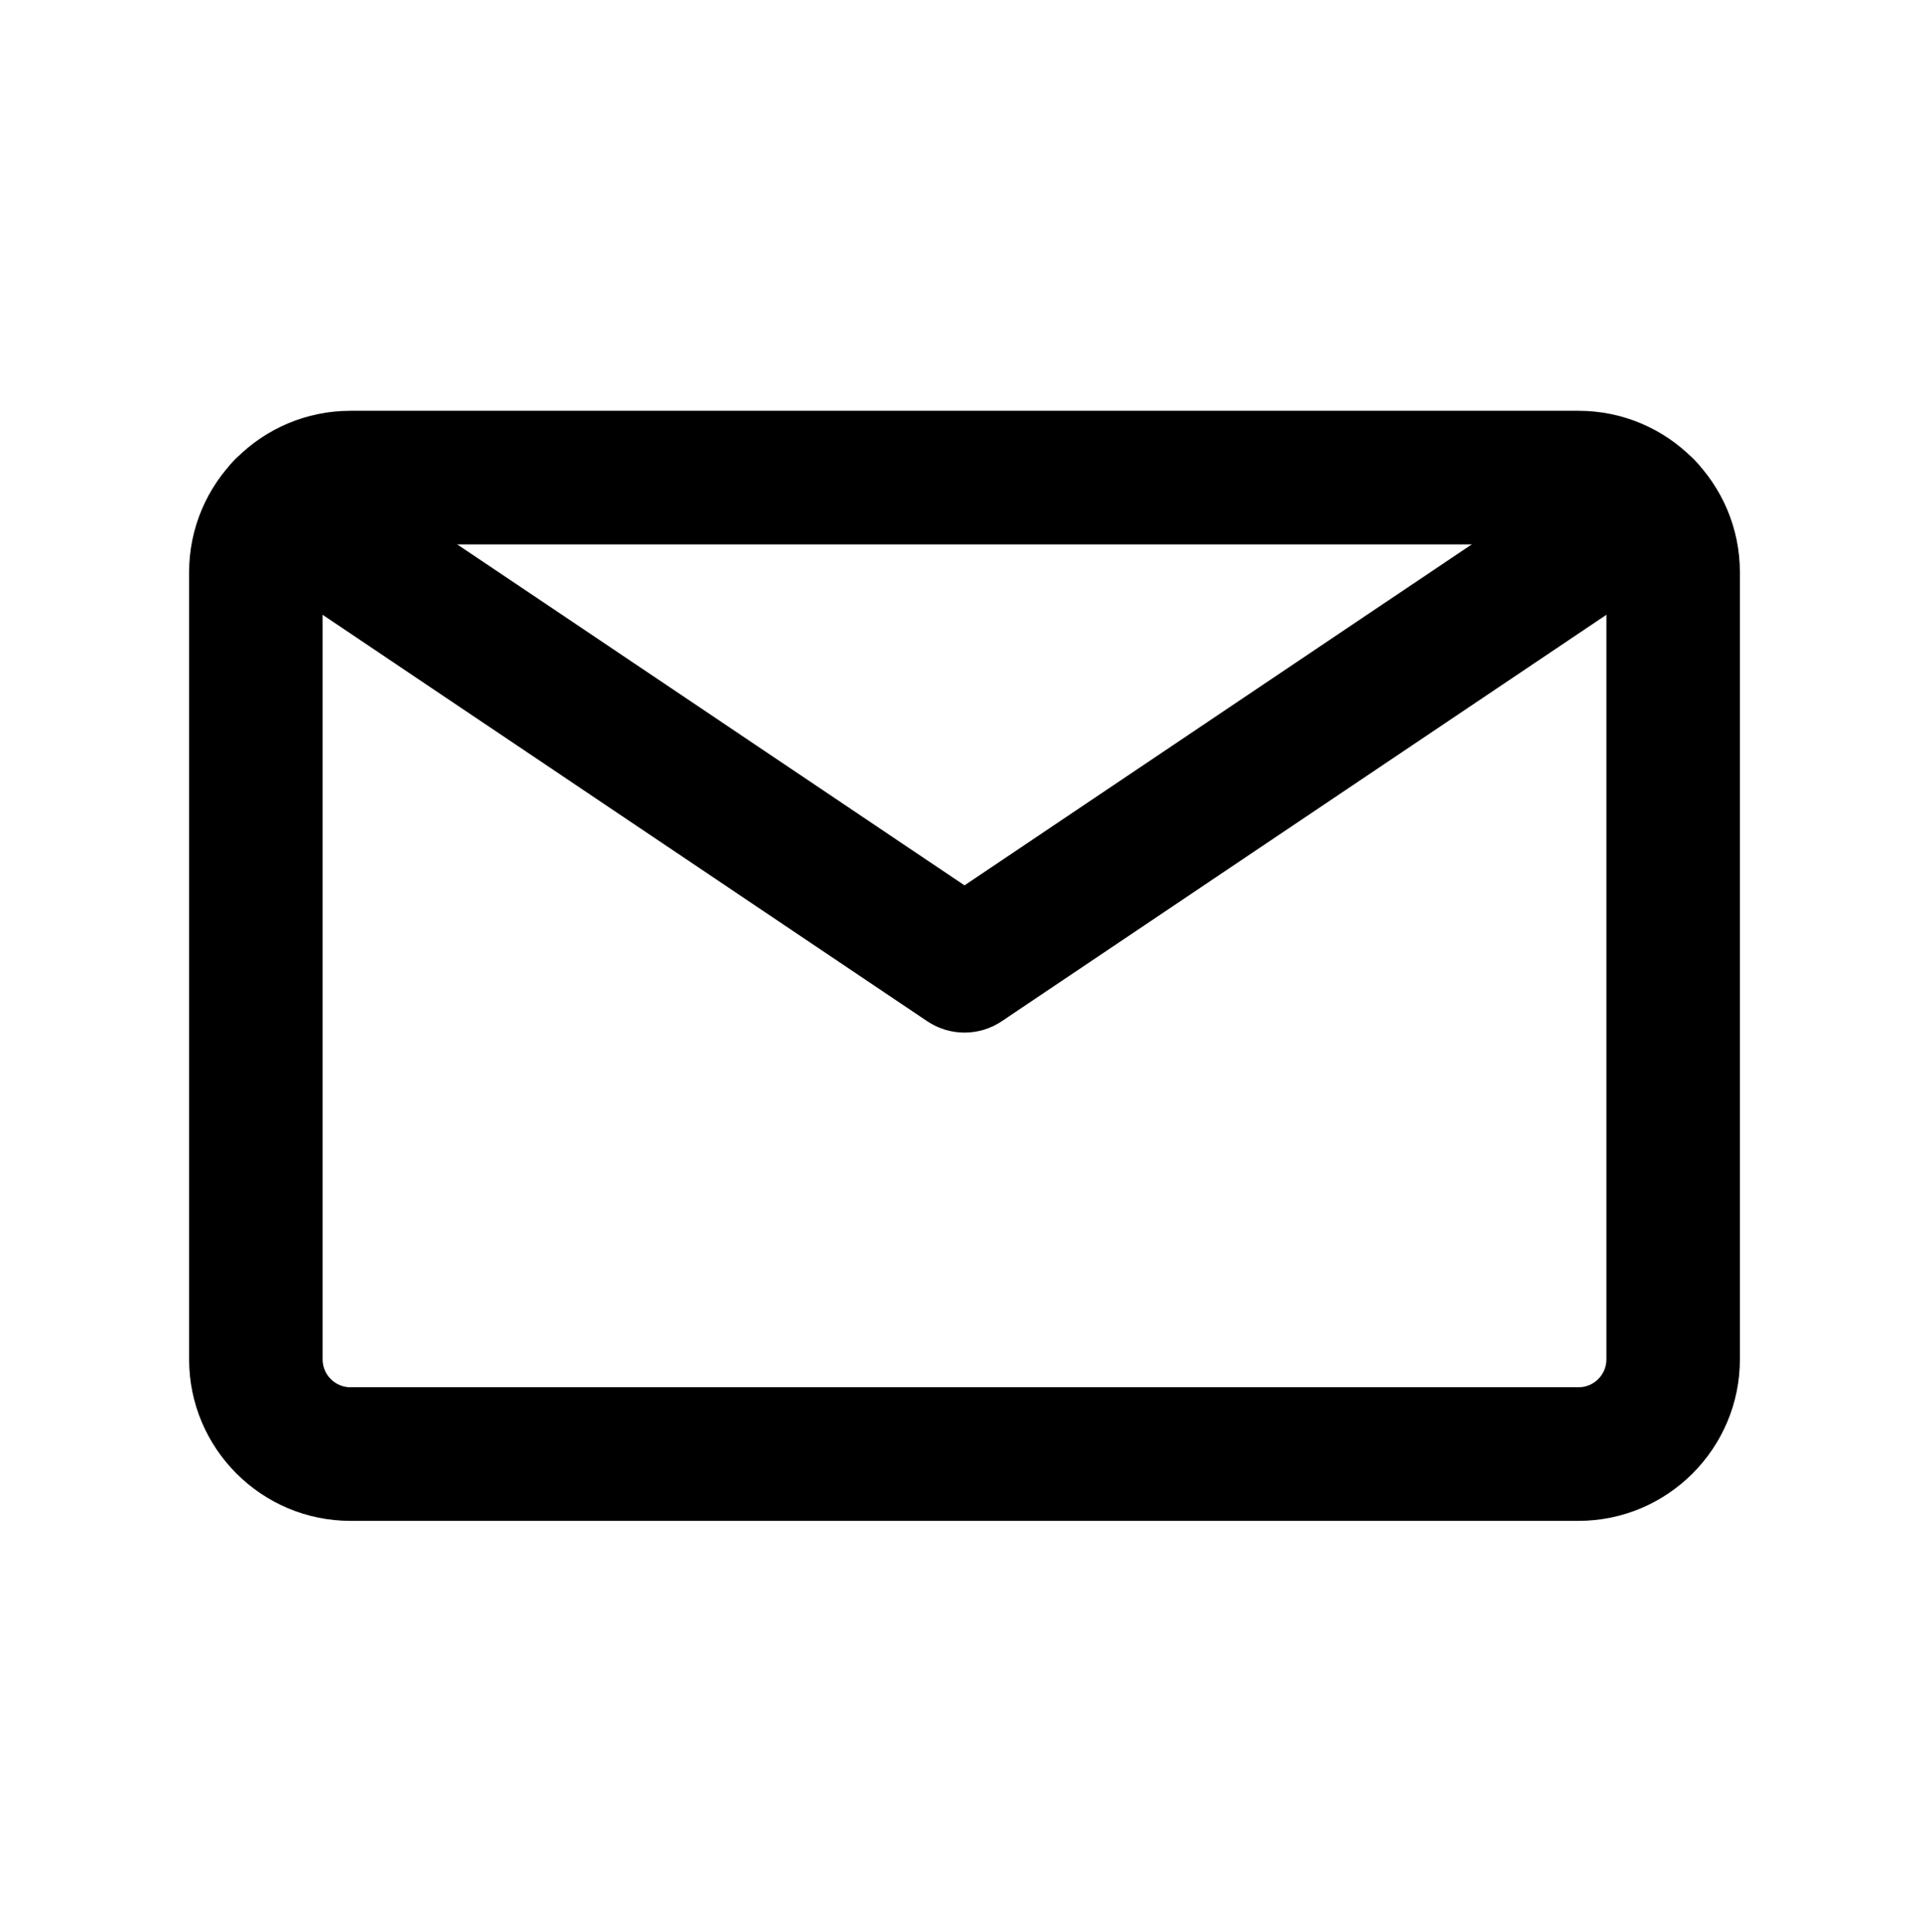 <?xml version="1.0" encoding="utf-8"?>
<!-- Generator: Adobe Illustrator 16.0.0, SVG Export Plug-In . SVG Version: 6.00 Build 0)  -->
<!DOCTYPE svg PUBLIC "-//W3C//DTD SVG 1.1//EN" "http://www.w3.org/Graphics/SVG/1.1/DTD/svg11.dtd">
<svg version="1.1" id="Calque_1" xmlns="http://www.w3.org/2000/svg" xmlns:xlink="http://www.w3.org/1999/xlink" x="0px" y="0px"
	 width="841.889px" height="843.084px" viewBox="0 0 841.889 843.084" enable-background="new 0 0 841.889 843.084"
	 xml:space="preserve">
<g>
	<path d="M688.906,663.784H152.983c-38.846,0-70.449-31.604-70.449-70.449V249.748c0-38.846,31.604-70.449,70.449-70.449h535.923
		c38.847,0,70.449,31.603,70.449,70.449v343.587C759.355,632.179,727.752,663.784,688.906,663.784z M152.983,237.585
		c-6.707,0-12.163,5.456-12.163,12.163v343.587c0,6.707,5.456,12.163,12.163,12.163h535.923c6.707,0,12.163-5.456,12.163-12.163
		V249.748c0-6.707-5.456-12.163-12.163-12.163H152.983z"/>
	<path d="M420.945,450.685c-5.671,0-11.343-1.654-16.259-4.958L106.804,245.472c-13.357-8.98-16.906-27.087-7.927-40.445
		c8.98-13.357,27.088-16.907,40.446-7.927l281.622,189.325L702.566,197.1c13.356-8.979,31.465-5.431,40.445,7.927
		c8.979,13.358,5.431,31.465-7.927,40.445l-297.88,200.255C432.287,449.031,426.617,450.685,420.945,450.685z"/>
</g>
</svg>
